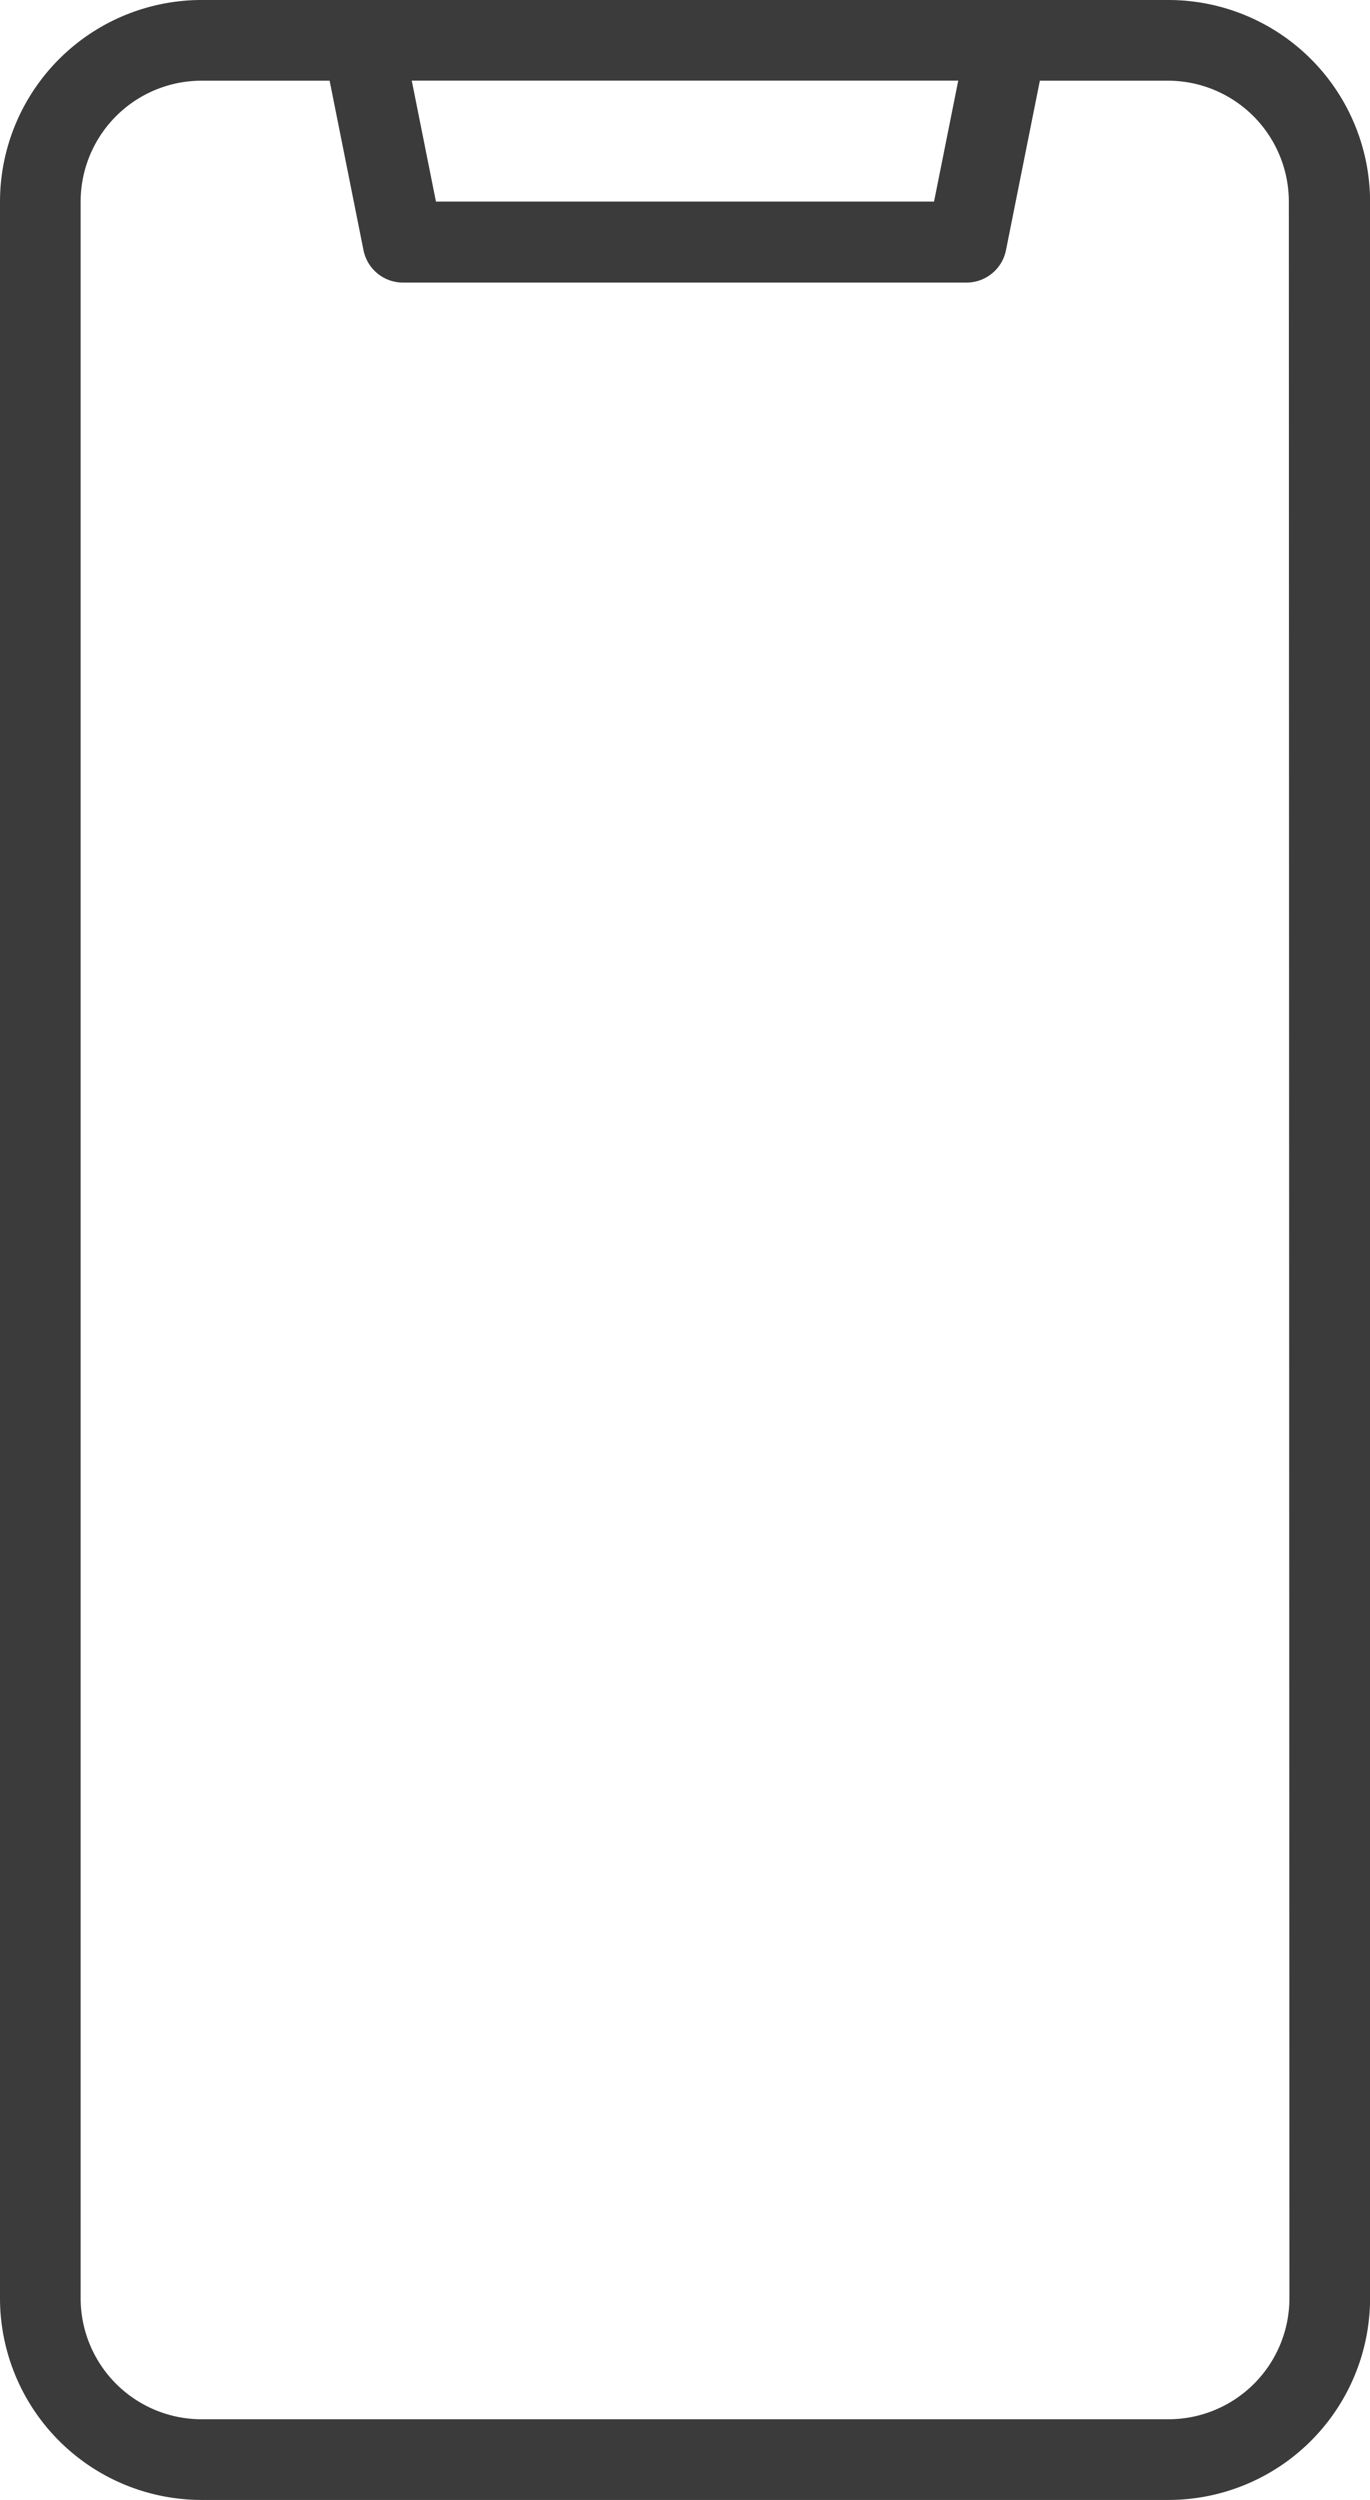 <svg xmlns="http://www.w3.org/2000/svg" width="20.948" height="38.2" viewBox="0 0 20.948 38.2"><defs><style>.a{fill:#3b3b3b;}</style></defs><path class="a" d="M137.868,8H123.081A3.084,3.084,0,0,0,120,11.081V43.119a3.084,3.084,0,0,0,3.081,3.081h14.787a3.084,3.084,0,0,0,3.081-3.081V11.081A3.084,3.084,0,0,0,137.868,8Zm-3.216,1.232-.37,1.848h-7.616l-.37-1.848Zm5.064,33.887a1.85,1.85,0,0,1-1.848,1.848H123.081a1.85,1.85,0,0,1-1.848-1.848V11.081a1.85,1.85,0,0,1,1.848-1.848h1.959l.517,2.585a.616.616,0,0,0,.6.5h8.626a.616.616,0,0,0,.6-.5l.517-2.585h1.959a1.85,1.85,0,0,1,1.848,1.848Z" transform="translate(-120 -8)"/></svg>